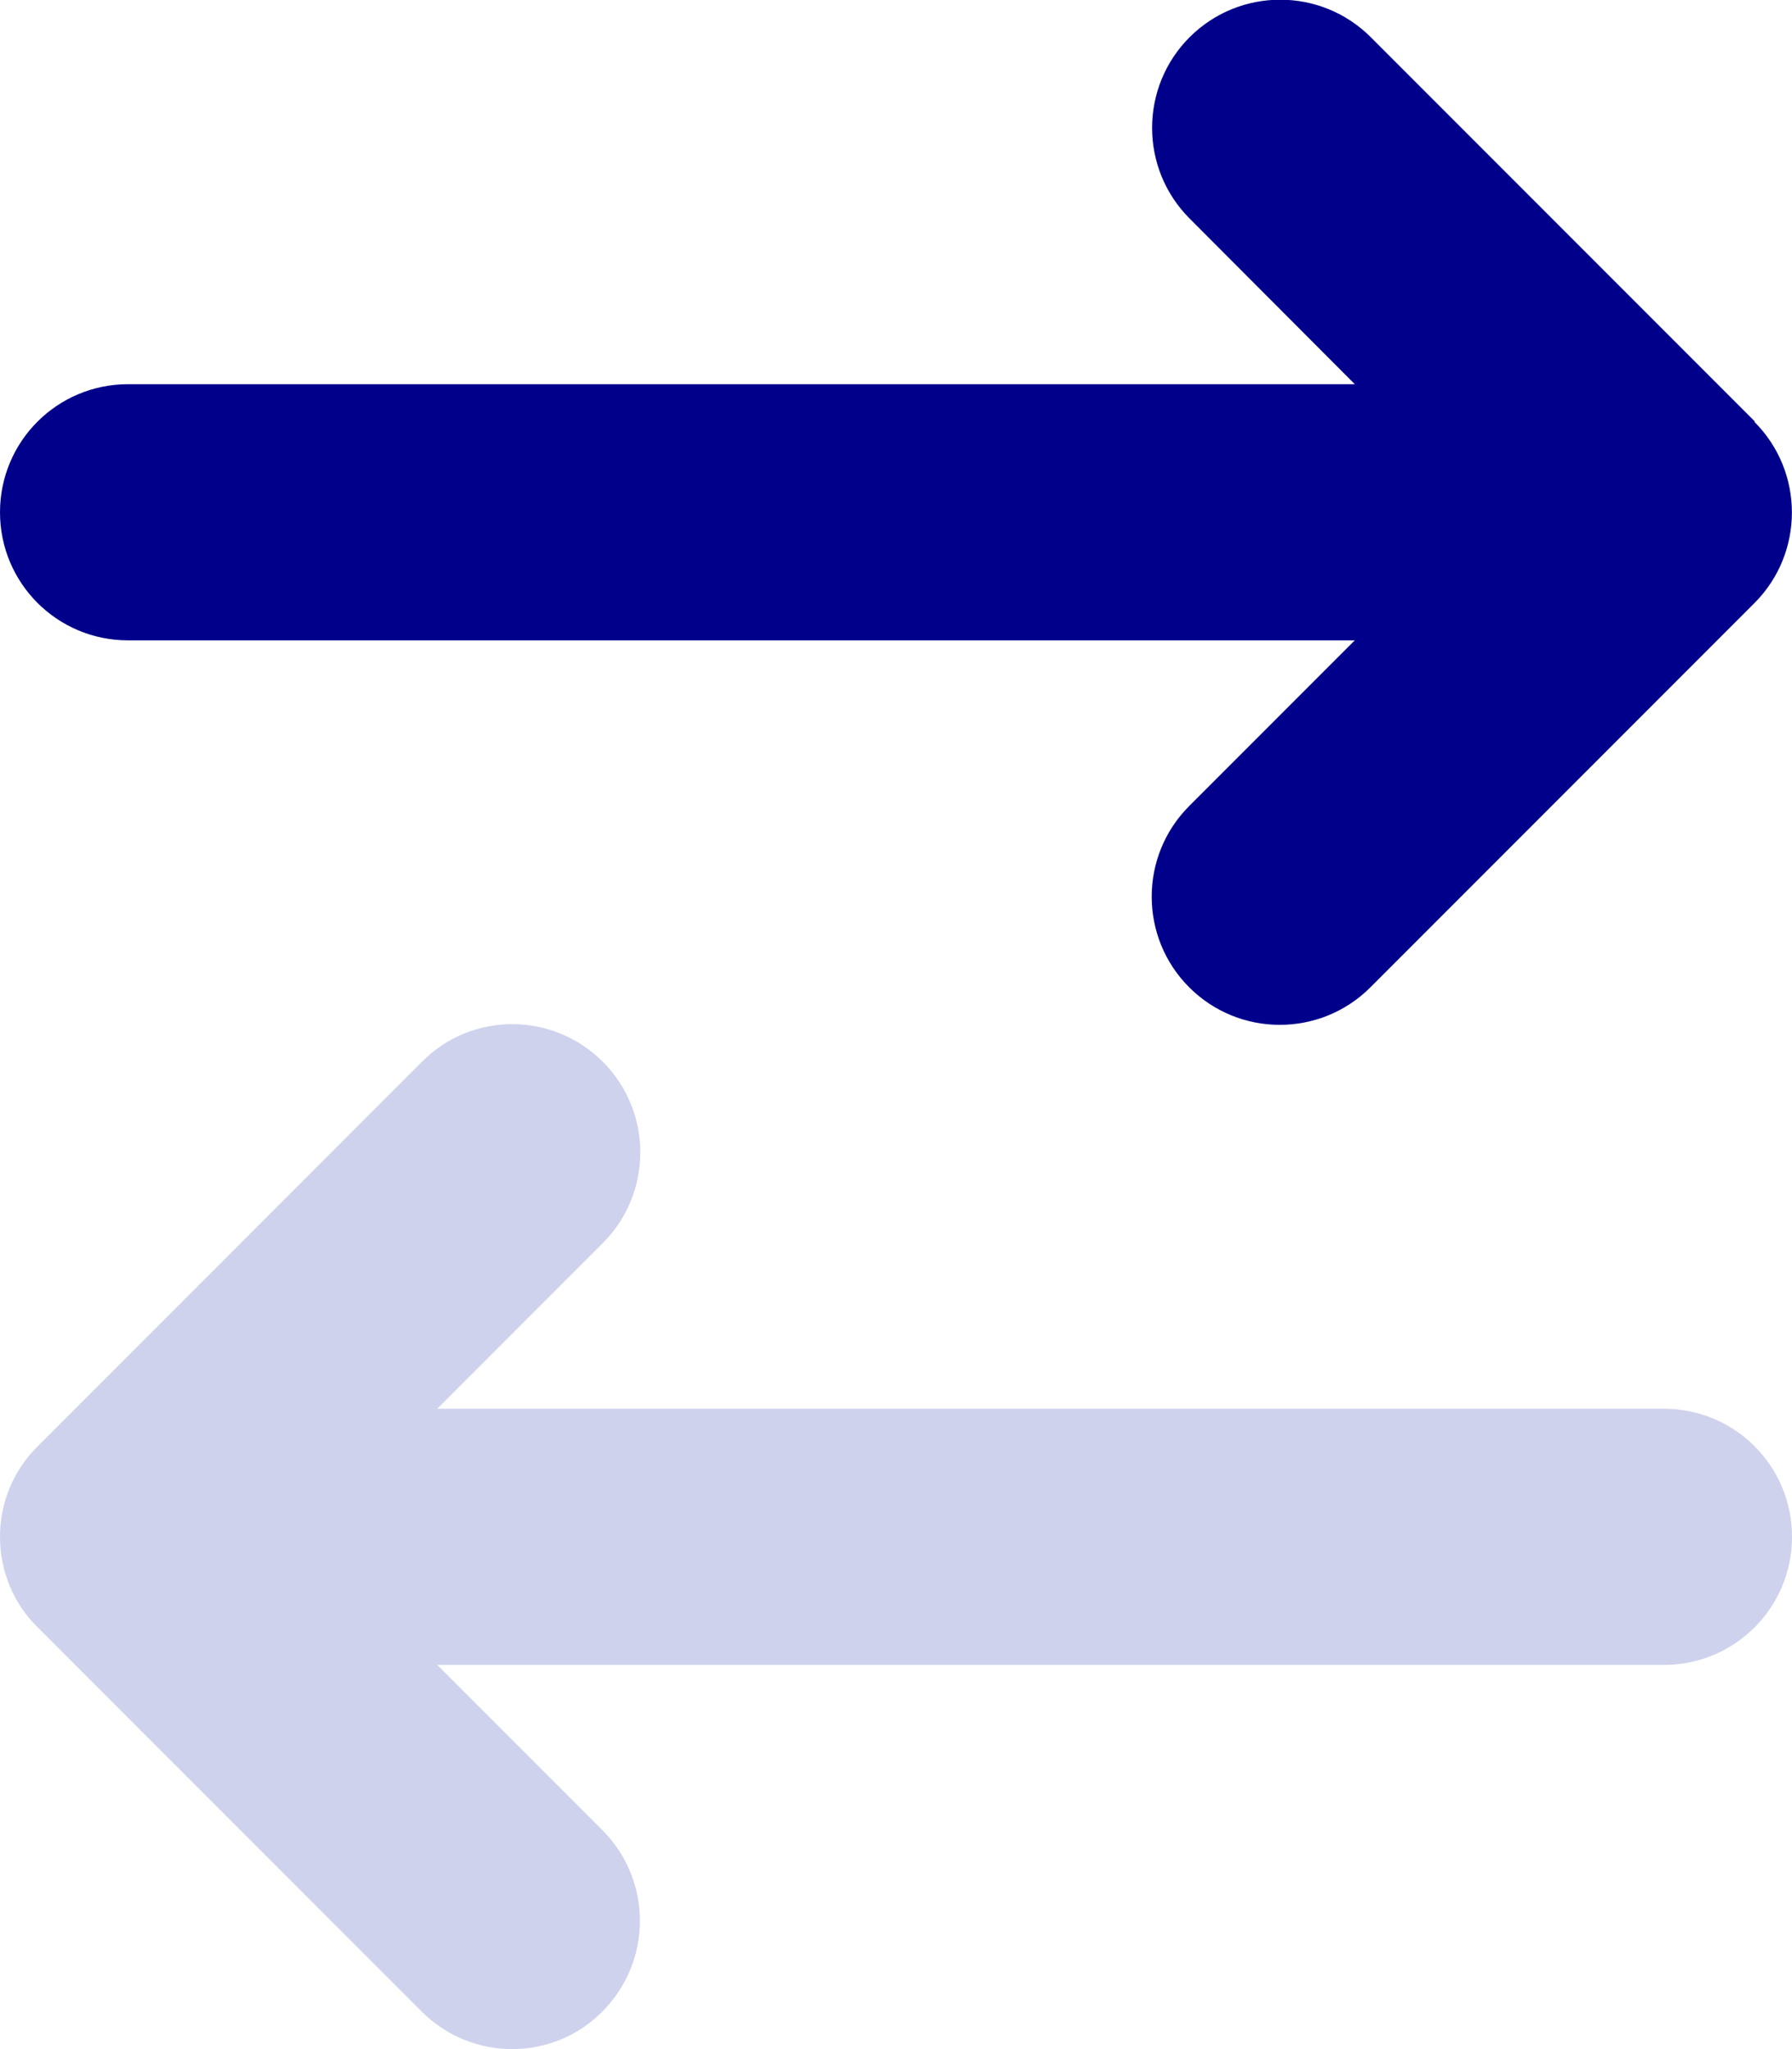 <svg version="1.2" xmlns="http://www.w3.org/2000/svg" viewBox="0 0 448 512" width="448" height="512"><style>.a{fill:#cfd2ed}.b{fill:#00008b}</style><path class="a" d="m0 384c0 8.2 3.1 16.4 9.4 22.6l96 96c6.2 6.2 14.4 9.4 22.6 9.4 8.2 0 16.4-3.1 22.6-9.4 12.5-12.5 12.5-32.8 0-45.3l-41.3-41.3h306.7c17.7 0 32-14.3 32-32 0-17.7-14.3-32-32-32h-306.7l41.4-41.4c12.5-12.5 12.5-32.8 0-45.3-6.2-6.2-14.4-9.4-22.6-9.4-8.2 0-16.4 3.1-22.6 9.4l-96 96c-6.4 6.3-9.5 14.5-9.5 22.7z"/><path class="b" d="m438.6 105.4c12.5 12.5 12.5 32.8 0 45.3l-96 96c-12.5 12.5-32.8 12.5-45.3 0-12.5-12.5-12.5-32.8 0-45.3l41.4-41.4h-306.7c-17.7 0-32-14.3-32-32 0-17.7 14.3-32 32-32h306.7l-41.3-41.4c-12.5-12.5-12.5-32.8 0-45.3 12.5-12.5 32.8-12.5 45.3 0l96 96z"/></svg>